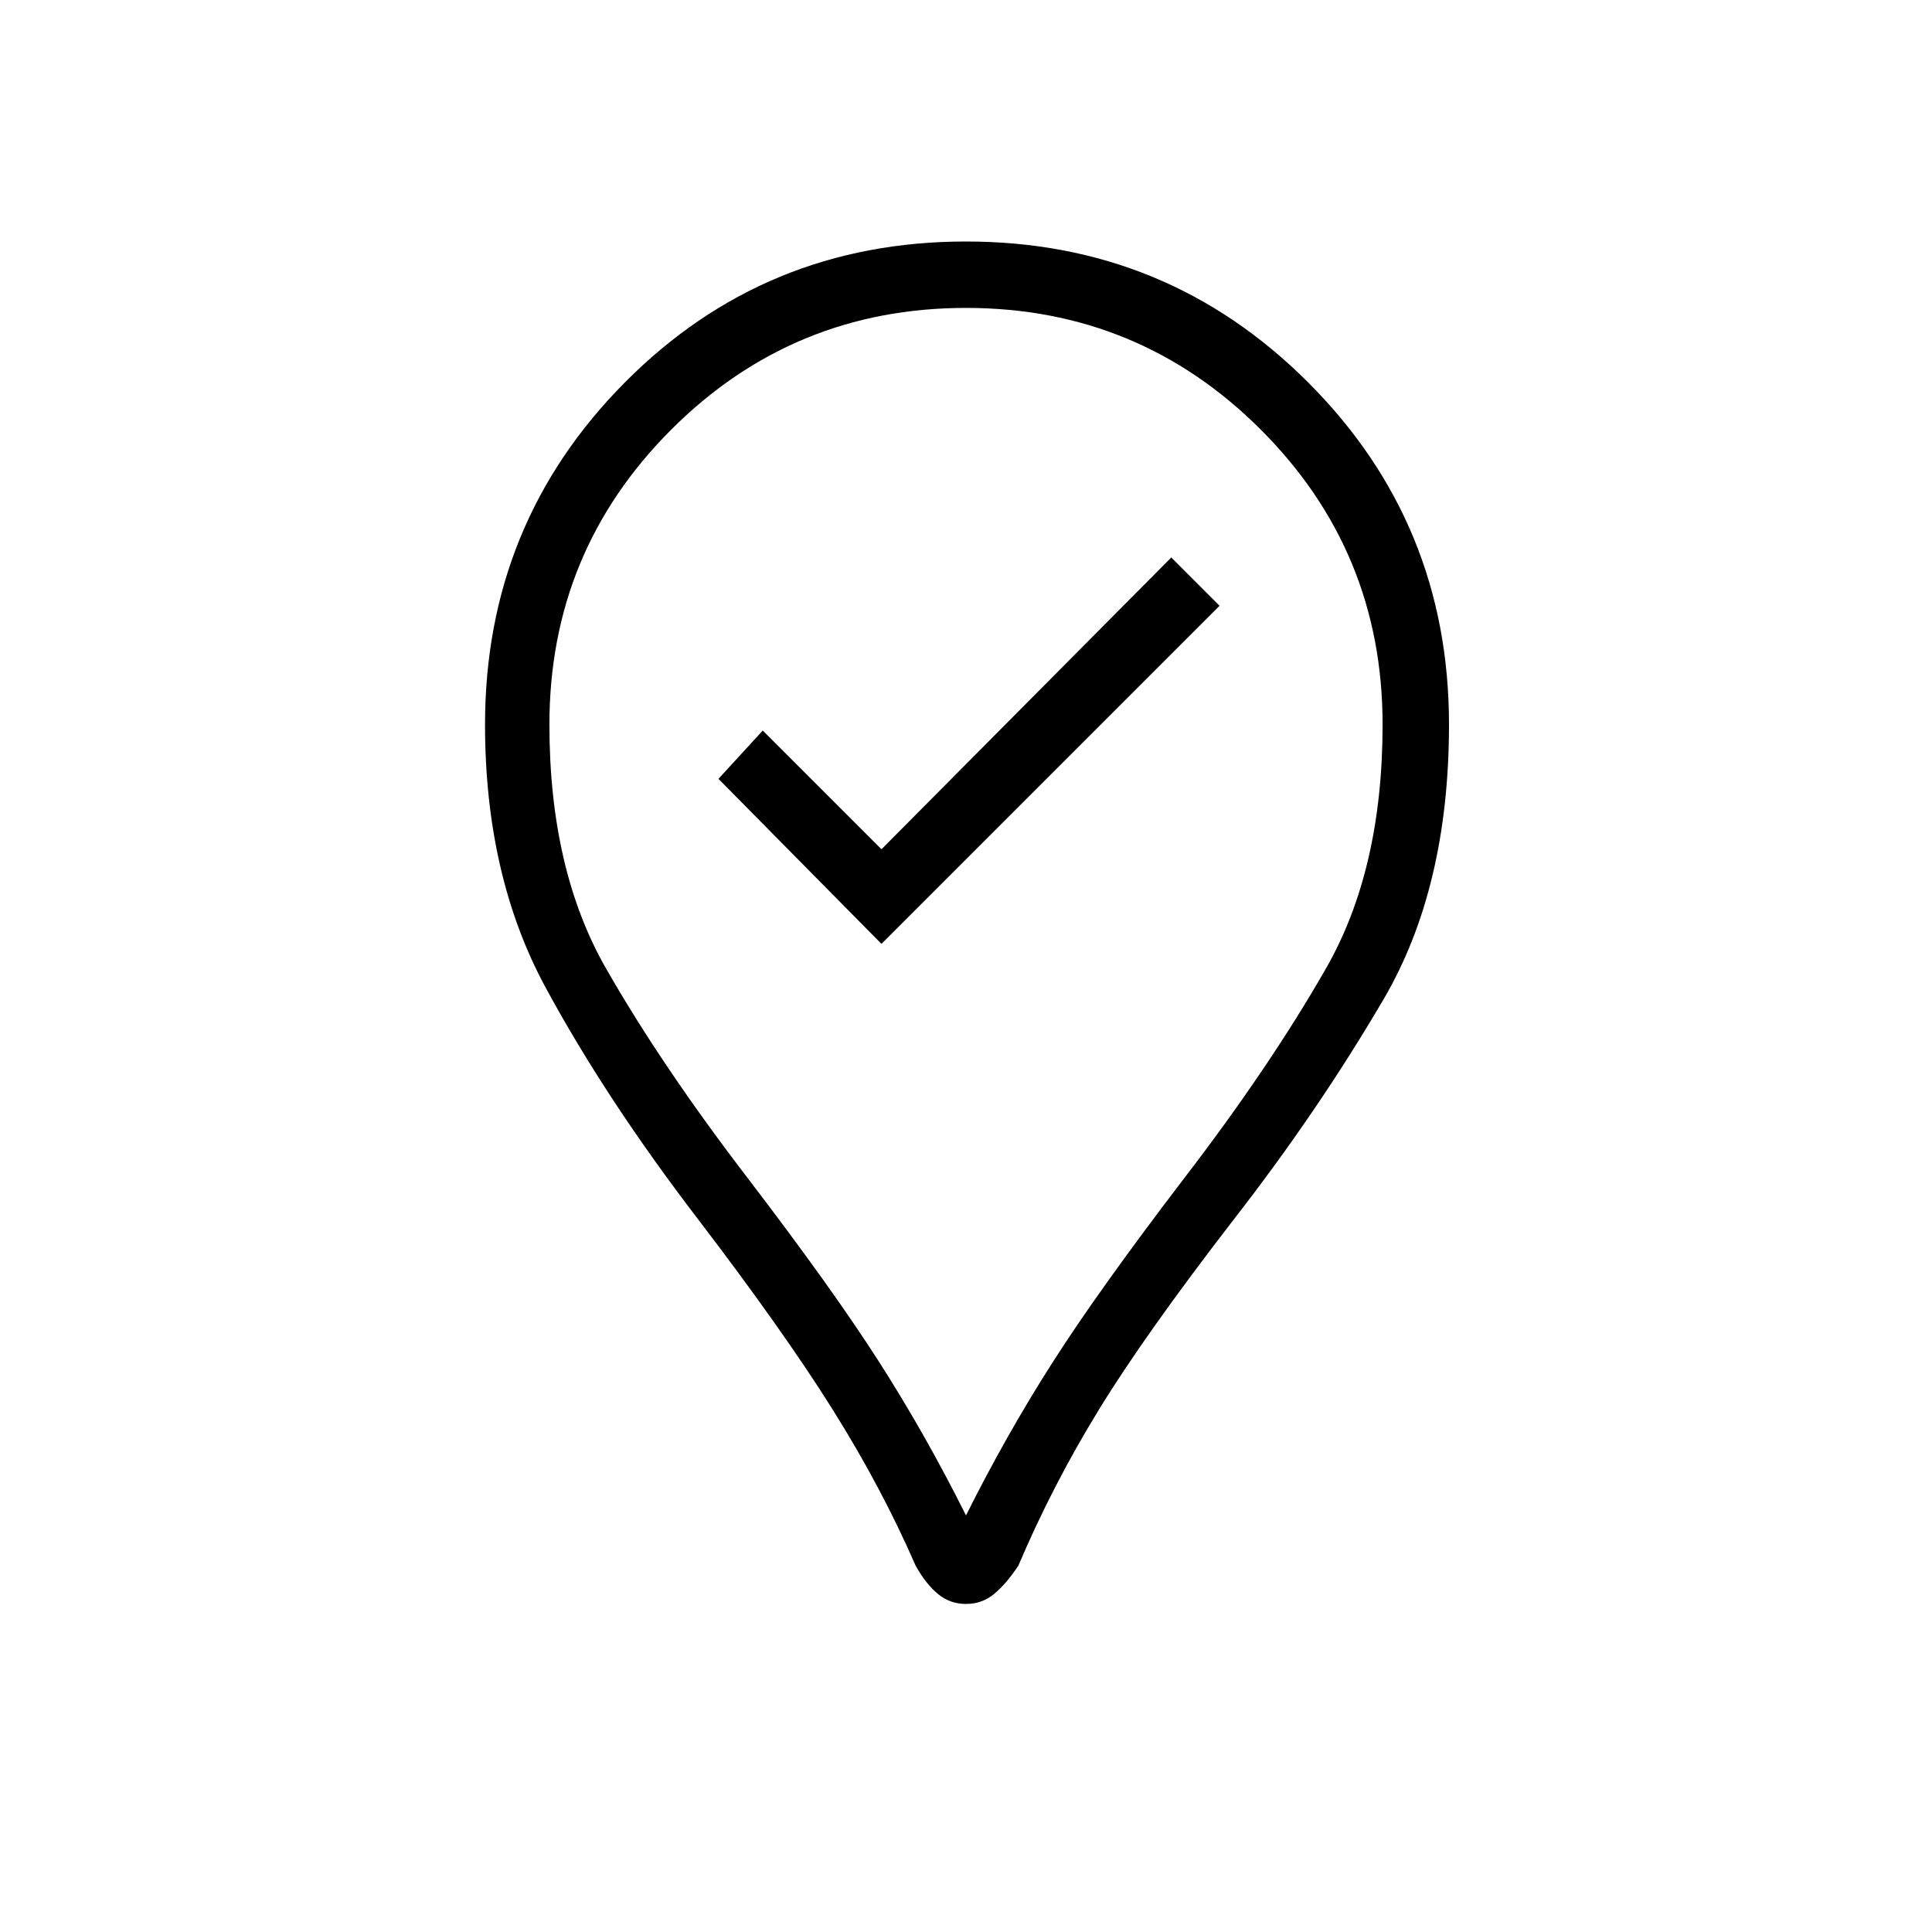 <svg xmlns="http://www.w3.org/2000/svg" height="40" width="40"><path d="M18.25 19.542 25.25 12.542 24.25 11.542 18.25 17.583 15.792 15.125 14.875 16.125ZM20 33.208Q19.667 33.208 19.417 33Q19.167 32.792 18.958 32.417Q18.25 30.792 17.229 29.167Q16.208 27.542 14.458 25.25Q12.542 22.75 11.292 20.438Q10.042 18.125 10.042 15Q10.042 10.833 12.938 7.917Q15.833 5 20 5Q24.167 5 27.083 7.917Q30 10.833 30 15Q30 18.375 28.646 20.688Q27.292 23 25.542 25.25Q23.708 27.625 22.75 29.188Q21.792 30.75 21.083 32.417Q20.833 32.792 20.583 33Q20.333 33.208 20 33.208ZM20 31.375Q20.833 29.708 21.792 28.208Q22.75 26.708 24.5 24.417Q26.292 22.083 27.458 20.042Q28.625 18 28.625 15Q28.625 11.417 26.104 8.896Q23.583 6.375 20 6.375Q16.417 6.375 13.896 8.896Q11.375 11.417 11.375 15Q11.375 18 12.542 20.042Q13.708 22.083 15.5 24.417Q17.25 26.708 18.208 28.208Q19.167 29.708 20 31.375ZM20 15Q20 15 20 15Q20 15 20 15Q20 15 20 15Q20 15 20 15Q20 15 20 15Q20 15 20 15Q20 15 20 15Q20 15 20 15Q20 15 20 15Q20 15 20 15Q20 15 20 15Q20 15 20 15Z"/></svg>